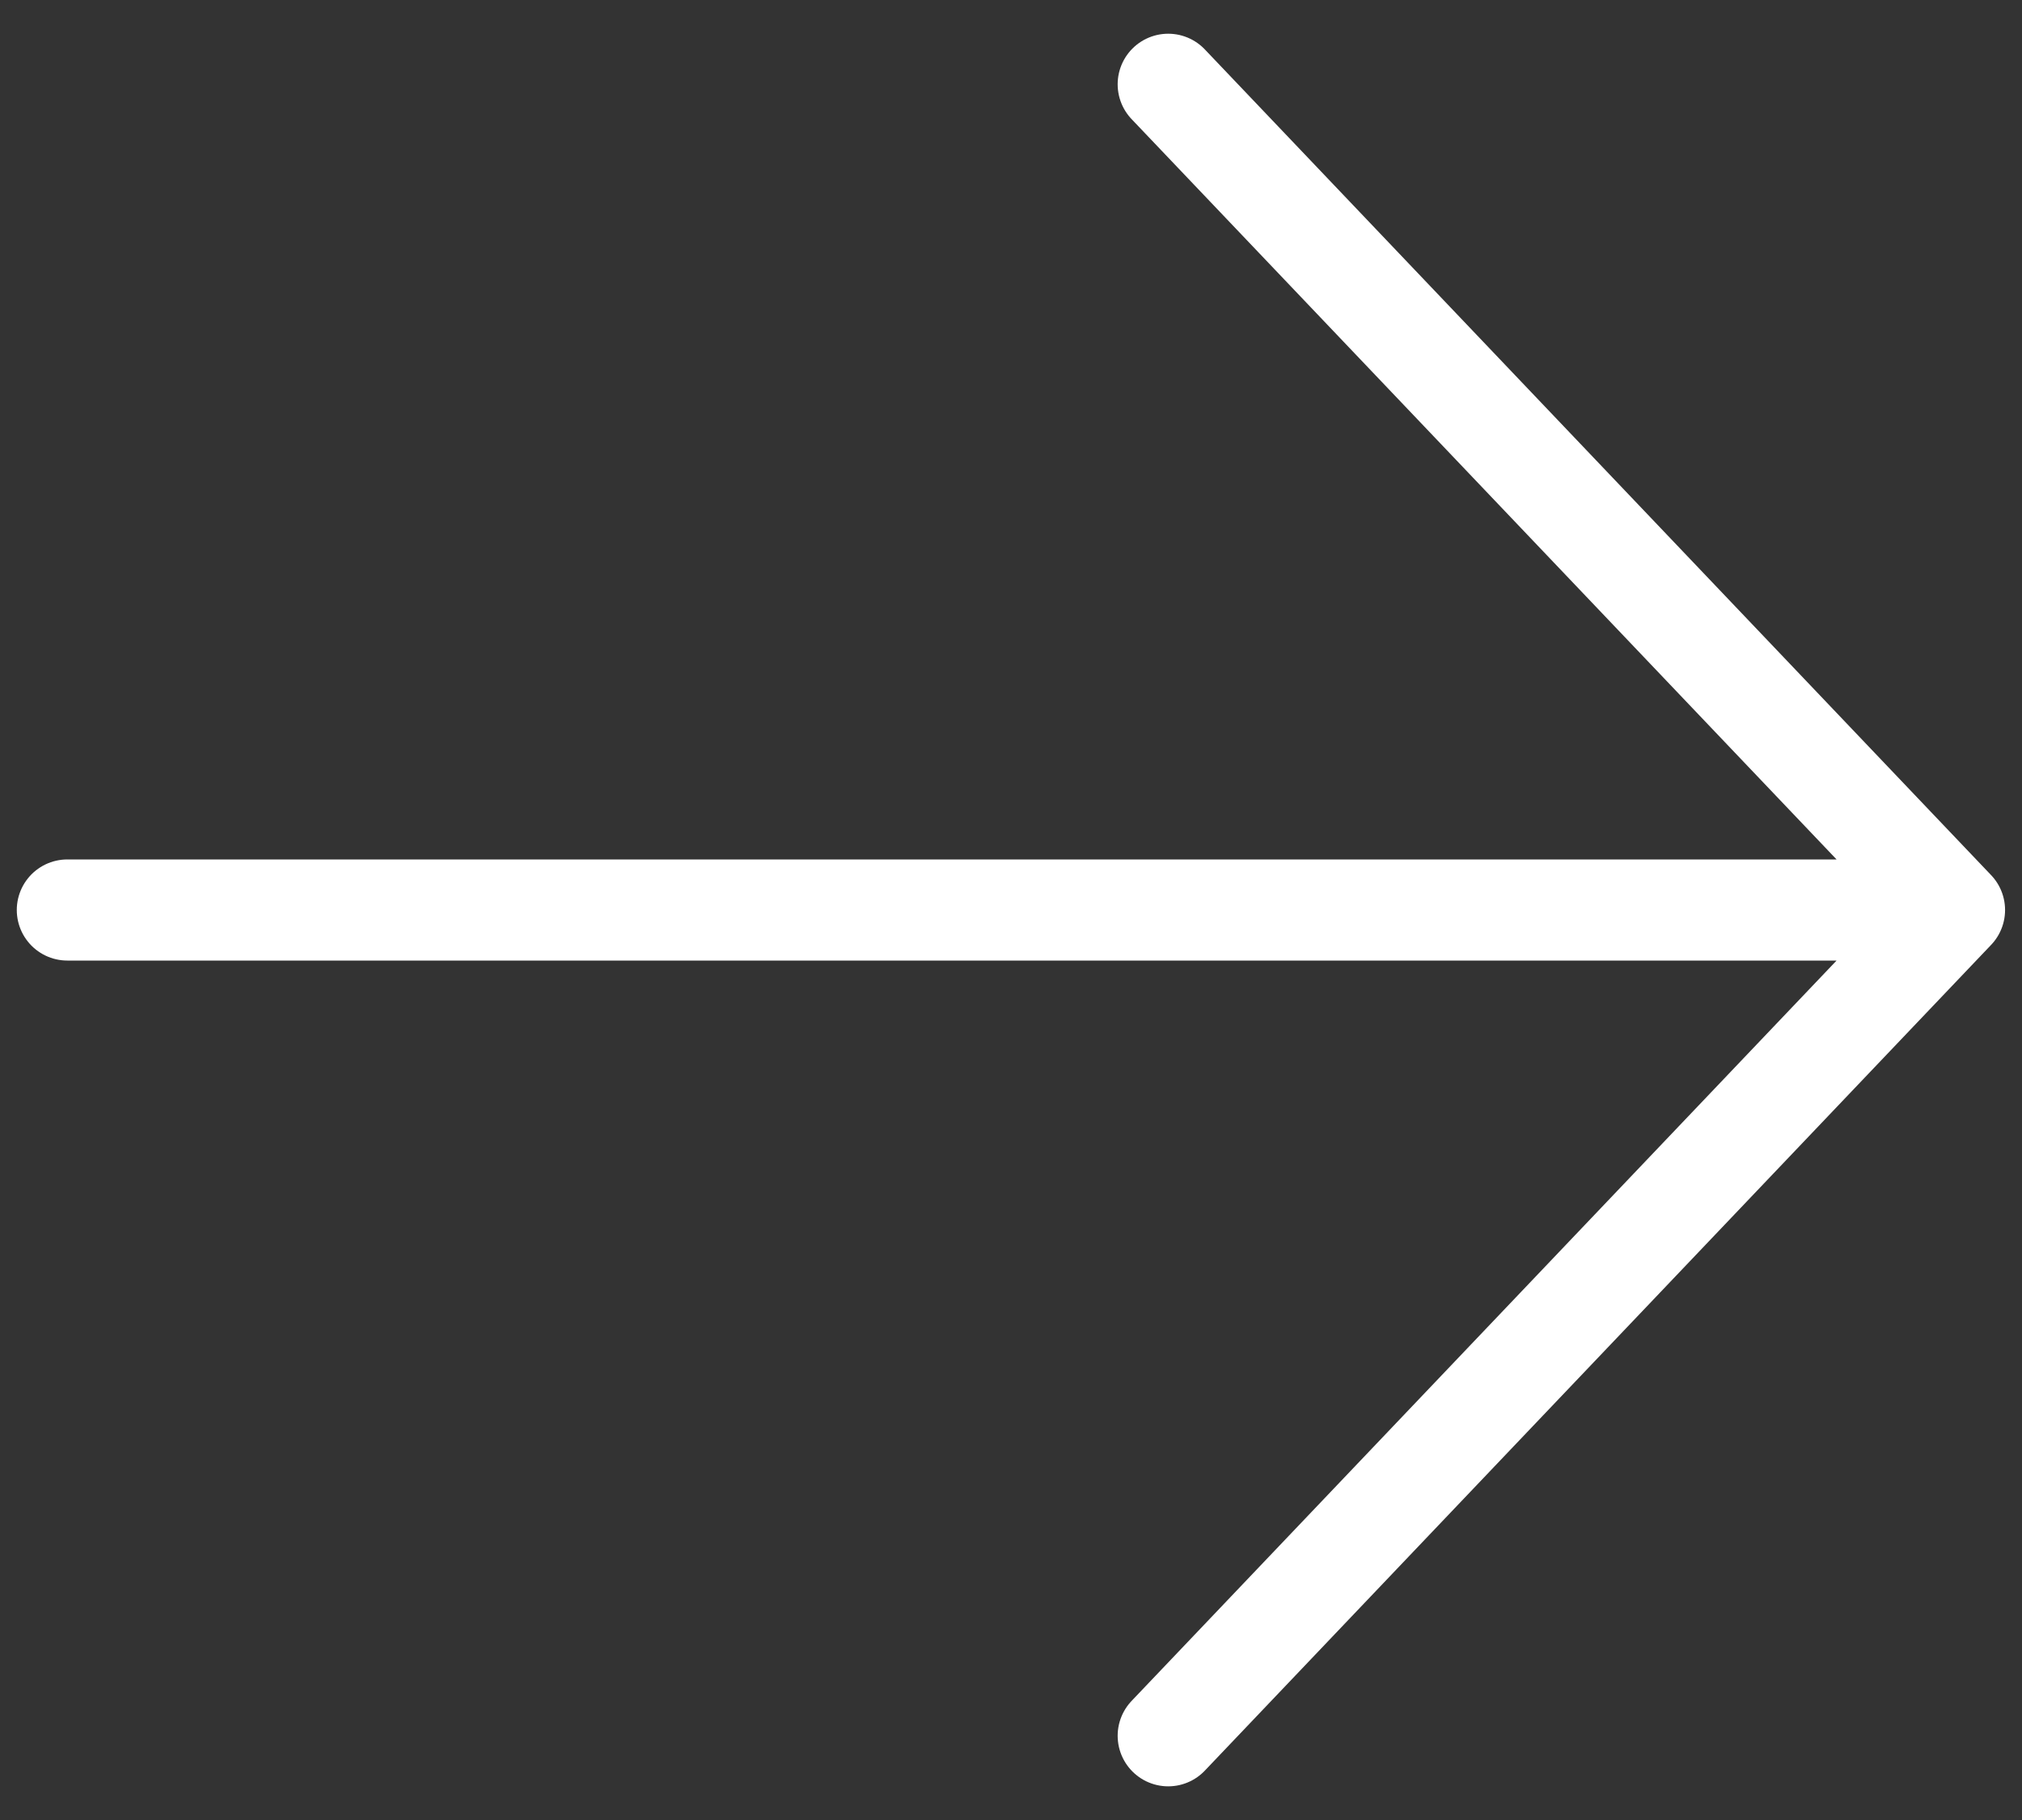 <svg width="40" height="36" viewBox="0 0 40 36" fill="none" xmlns="http://www.w3.org/2000/svg">
<rect x="0" y="0" width="40" height="36" fill="#333333" stroke="none"/>
<path d="M23.11 1.667L38.665 18M38.665 18L23.11 34.334M38.665 18L1.332 18" stroke="white" stroke-width="2" stroke-linecap="round" stroke-linejoin="round"/>
</svg>
